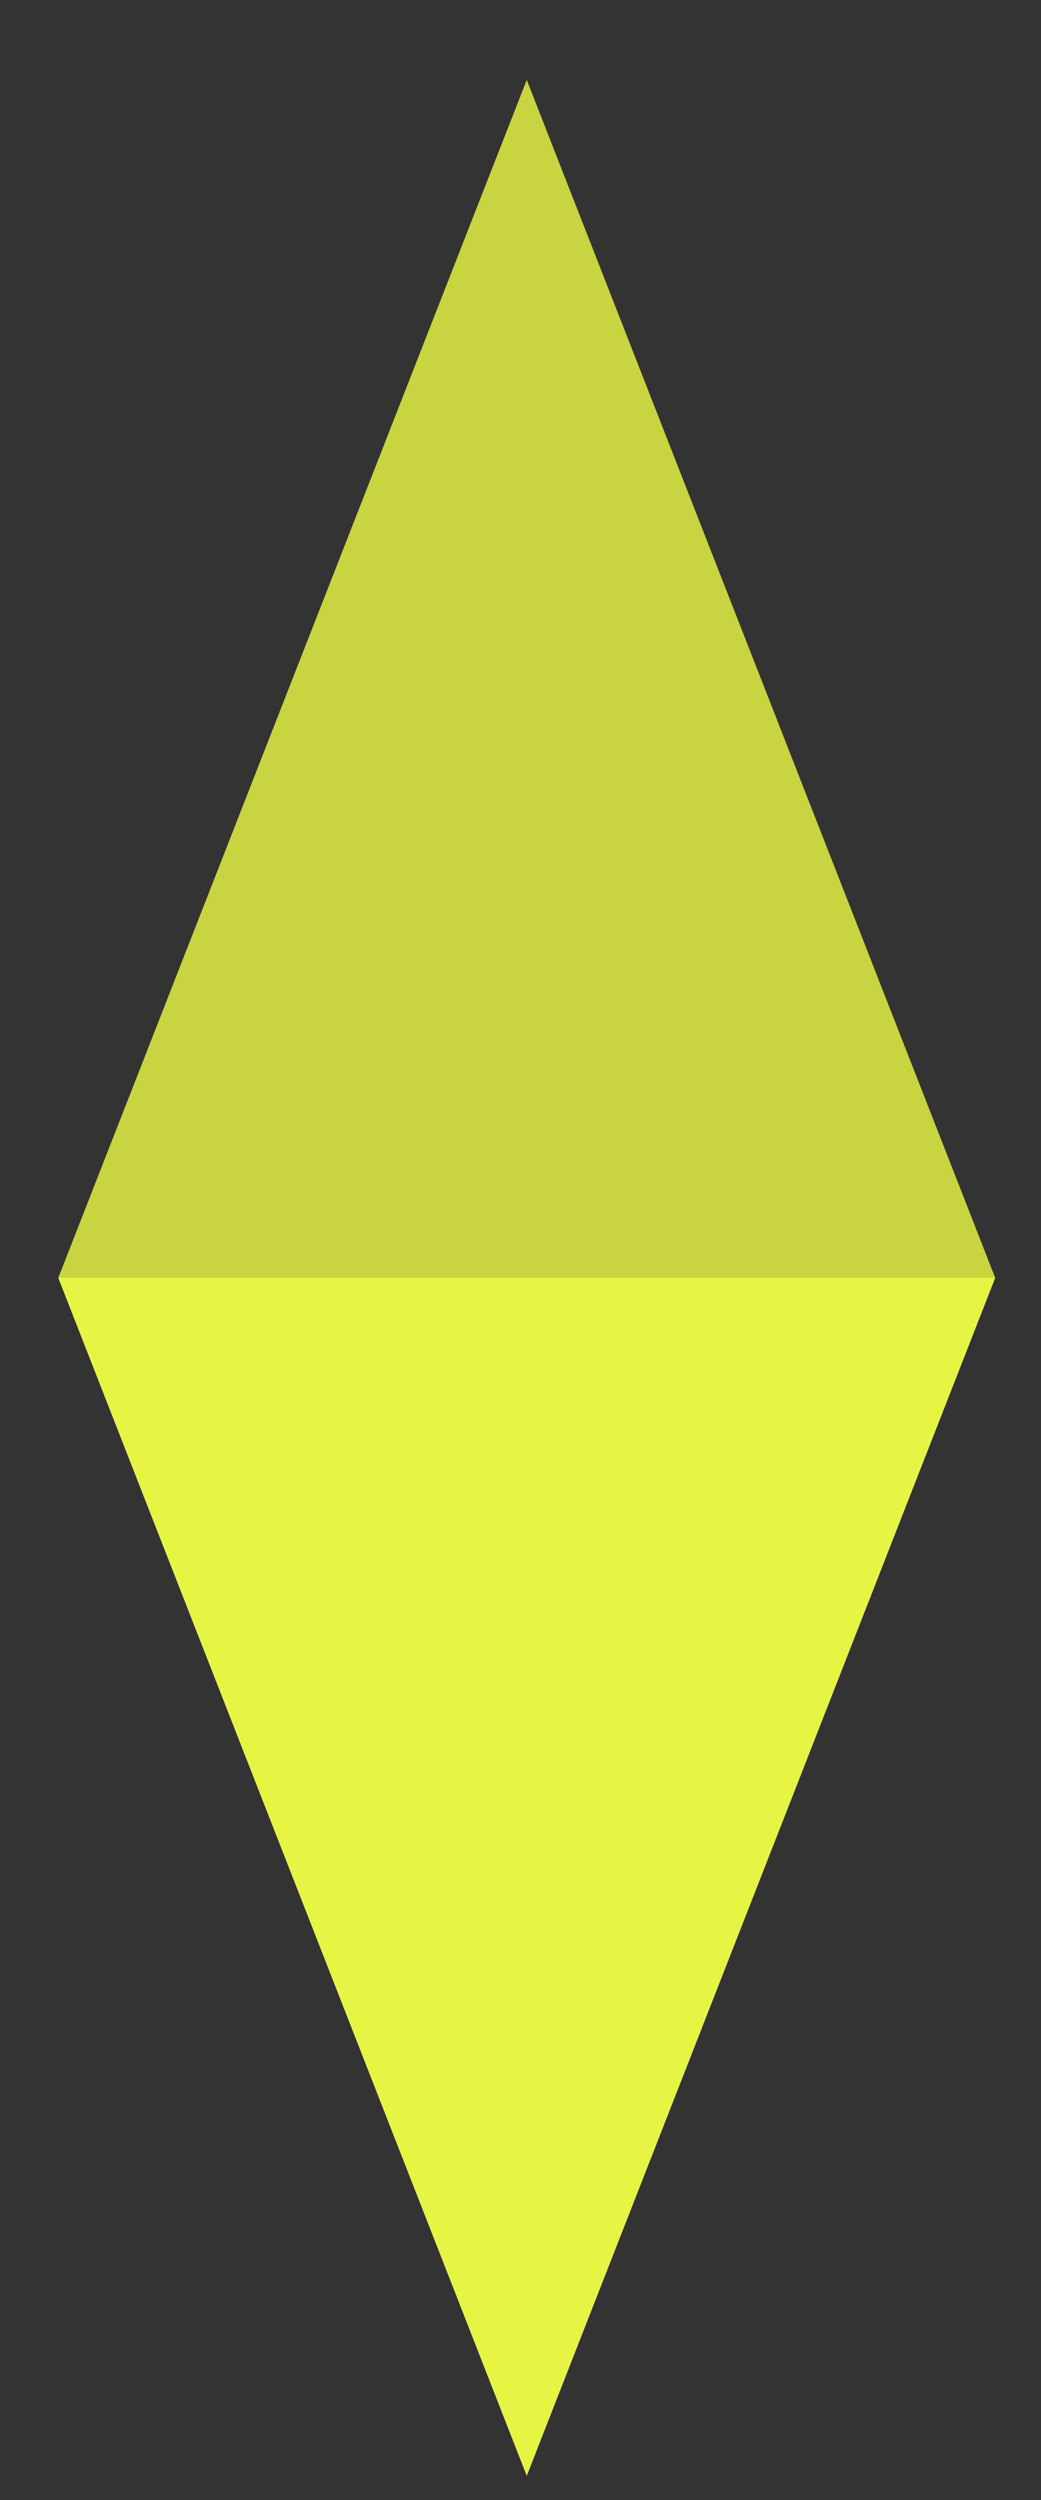 
<svg width="10px" height="24px" viewBox="0 0 10 24" version="1.1" xmlns="http://www.w3.org/2000/svg" xmlns:xlink="http://www.w3.org/1999/xlink">
    <rect x="0" y="0" width="10" height="24" fill="#333333" stroke="none"/>
    <!-- Generator: Sketch 50.2 (55047) - http://www.bohemiancoding.com/sketch -->
    <desc>Created with Sketch.</desc>
    <defs></defs>
    <g id="Page-1" stroke="none" stroke-width="1" fill="none" fill-rule="evenodd">
        <g id="Desktop" transform="translate(-877, -101)" fill="#EEFE44">
            <g id="header">
                <g id="about" transform="translate(772, 100)">
                    <g id="diamond" transform="translate(105.56, 1.767)">
                        <g id="Group">
                            <path d="M4.5,0 L9,11.5 L0,11.5 L4.5,0 Z M4.5,23 L9,11.5 L0,11.5 L4.5,23 Z" id="Triangle" opacity="0.796"></path>
                            <polygon id="Triangle-Copy" opacity="0.798" transform="translate(4.5, 17.25) scale(1, -1) translate(-4.5, -17.25) " points="4.5 11.5 9 23 0 23"></polygon>
                        </g>
                    </g>
                </g>
            </g>
        </g>
    </g>
</svg>